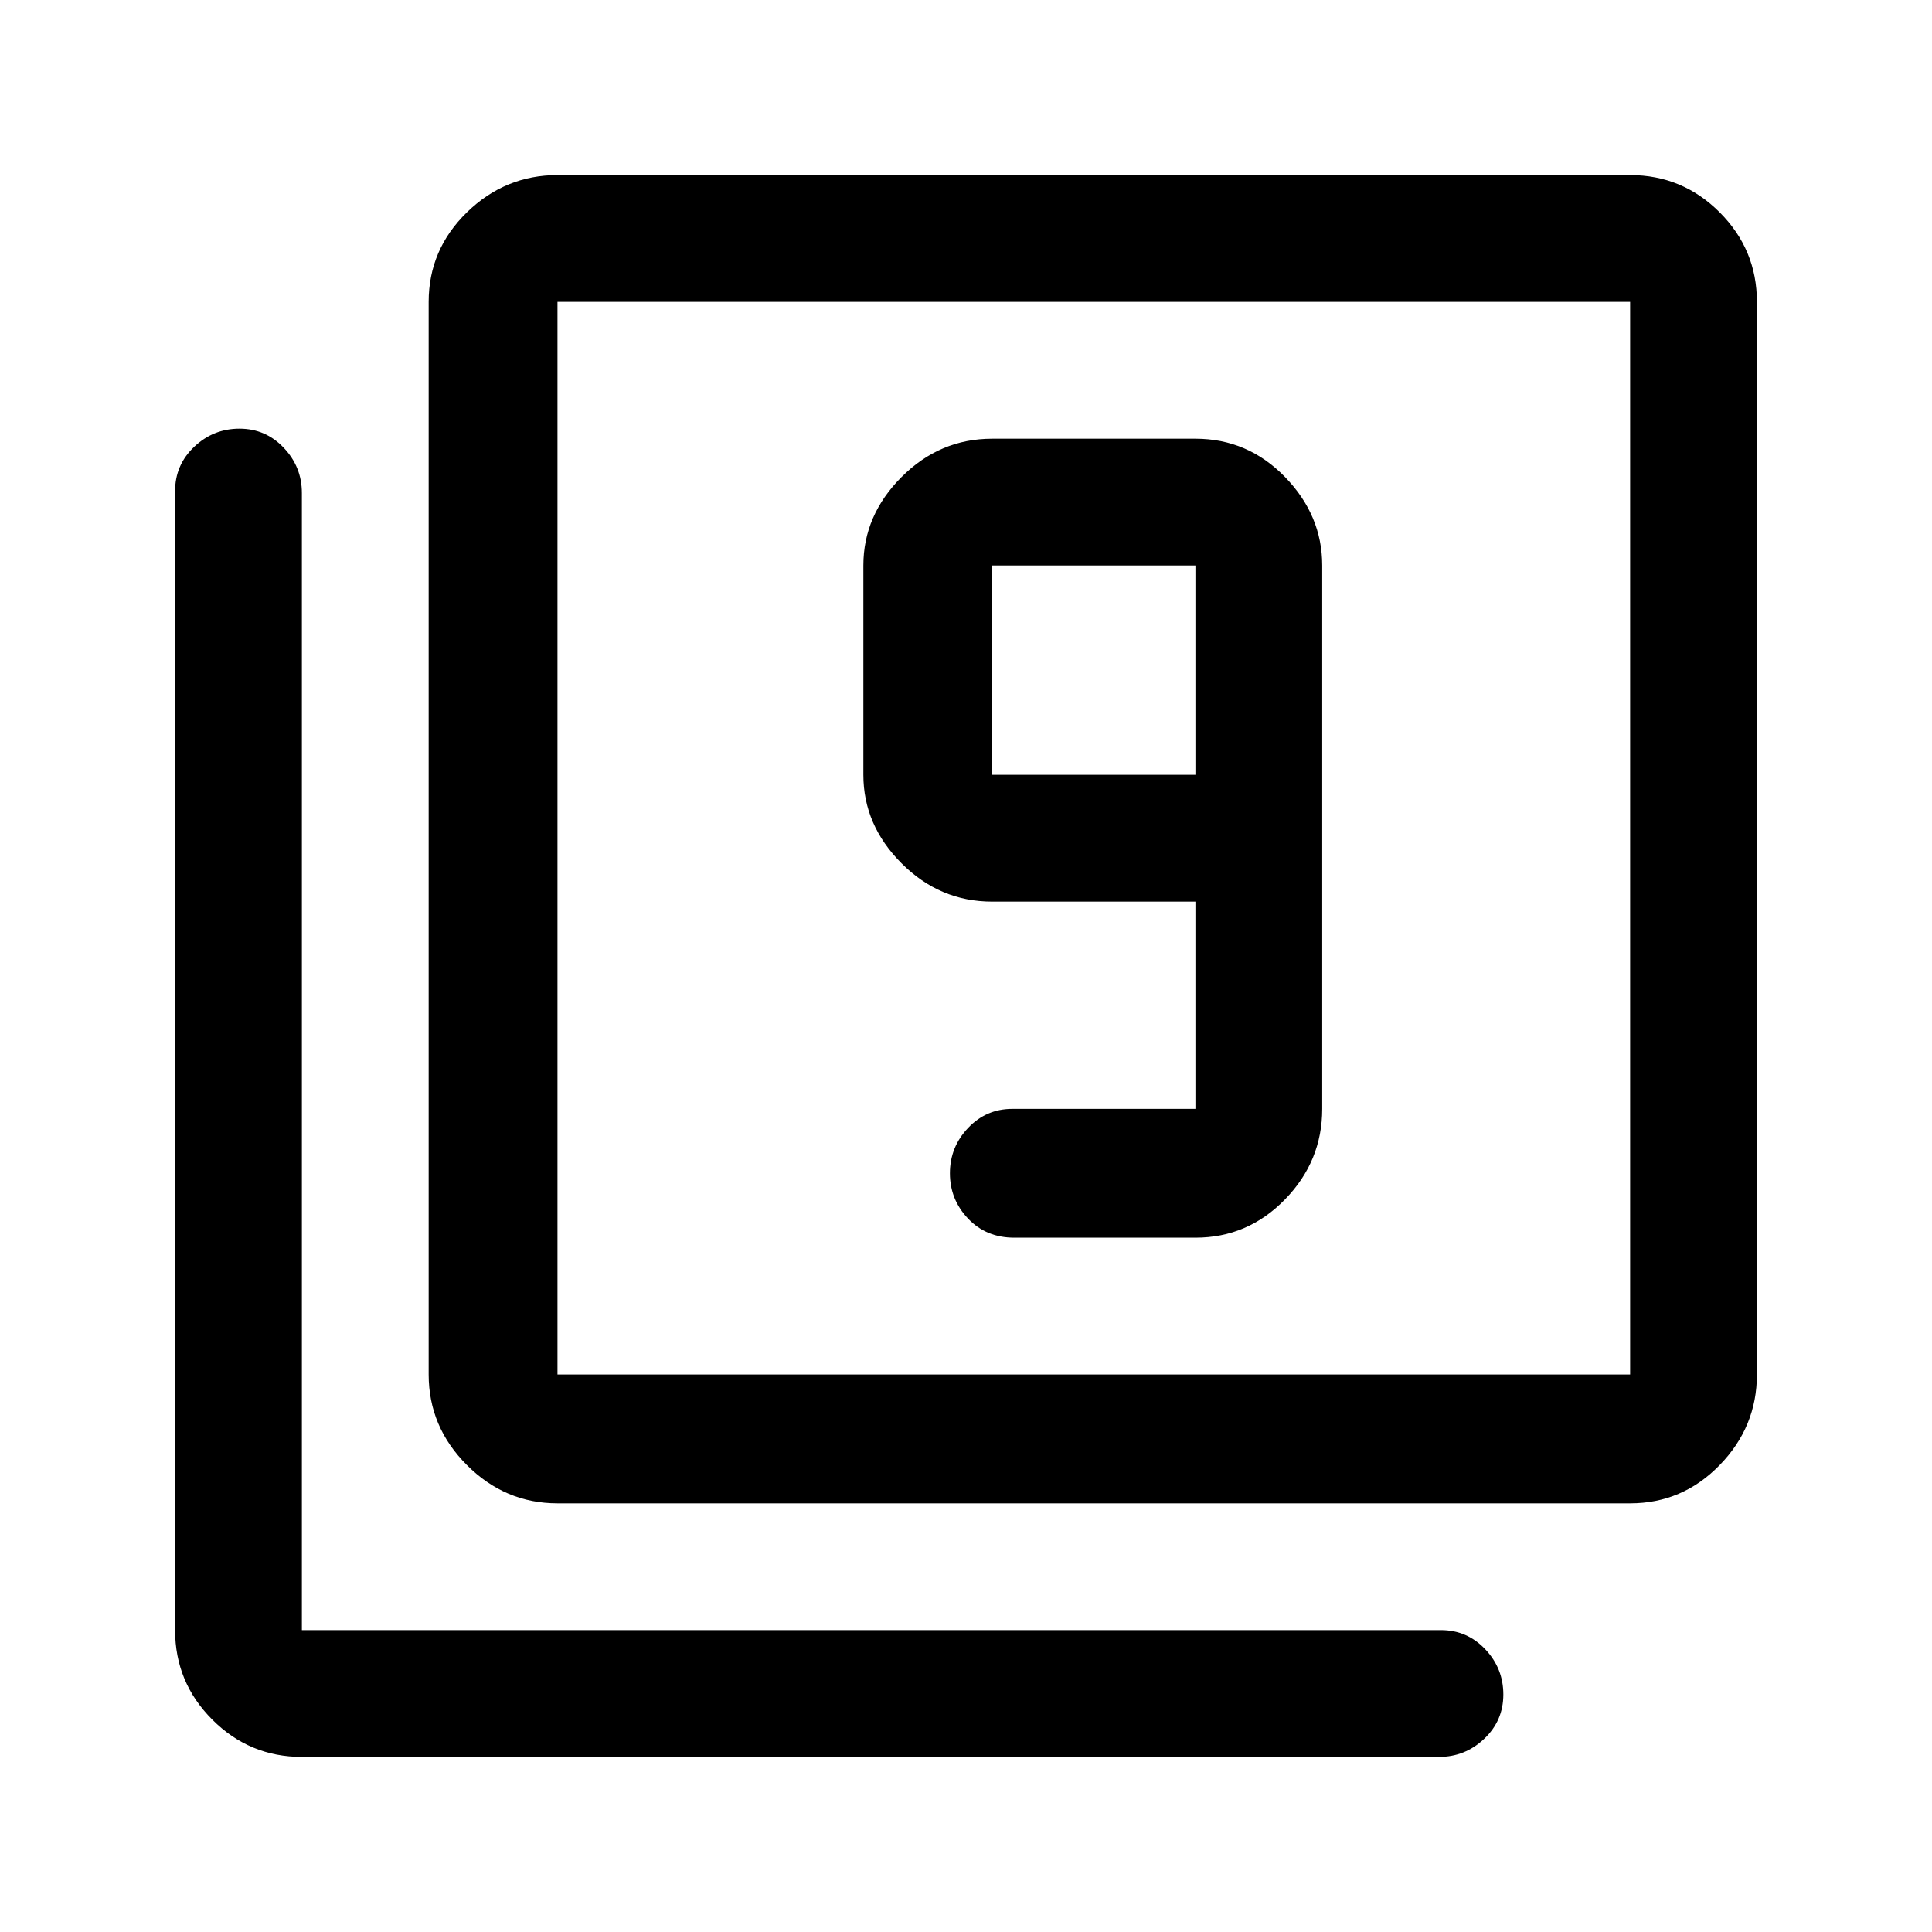 <svg xmlns="http://www.w3.org/2000/svg" height="40" width="40"><path d="M21 25.625H24.75Q25.833 25.625 26.604 24.833Q27.375 24.042 27.375 22.958V11.708Q27.375 10.667 26.604 9.875Q25.833 9.083 24.75 9.083H20.542Q19.458 9.083 18.667 9.875Q17.875 10.667 17.875 11.708V16.042Q17.875 17.083 18.667 17.875Q19.458 18.667 20.542 18.667H24.75V22.958Q24.75 22.958 24.75 22.958Q24.75 22.958 24.75 22.958H20.958Q20.417 22.958 20.042 23.354Q19.667 23.75 19.667 24.292Q19.667 24.833 20.042 25.229Q20.417 25.625 21 25.625ZM24.75 16.042H20.542Q20.542 16.042 20.542 16.042Q20.542 16.042 20.542 16.042V11.708Q20.542 11.708 20.542 11.708Q20.542 11.708 20.542 11.708H24.75Q24.75 11.708 24.75 11.708Q24.75 11.708 24.75 11.708ZM11.542 31.125Q10.458 31.125 9.667 30.333Q8.875 29.542 8.875 28.458V6.25Q8.875 5.167 9.667 4.396Q10.458 3.625 11.542 3.625H33.75Q34.833 3.625 35.604 4.396Q36.375 5.167 36.375 6.25V28.458Q36.375 29.542 35.604 30.333Q34.833 31.125 33.75 31.125ZM11.542 28.458H33.75Q33.75 28.458 33.75 28.458Q33.75 28.458 33.75 28.458V6.25Q33.75 6.25 33.75 6.25Q33.75 6.25 33.75 6.25H11.542Q11.542 6.25 11.542 6.25Q11.542 6.25 11.542 6.25V28.458Q11.542 28.458 11.542 28.458Q11.542 28.458 11.542 28.458ZM6.25 36.375Q5.167 36.375 4.396 35.604Q3.625 34.833 3.625 33.75V10.167Q3.625 9.625 4.021 9.25Q4.417 8.875 4.958 8.875Q5.5 8.875 5.875 9.271Q6.25 9.667 6.25 10.208V33.75Q6.25 33.75 6.25 33.75Q6.25 33.75 6.25 33.75H29.833Q30.375 33.75 30.75 34.146Q31.125 34.542 31.125 35.083Q31.125 35.625 30.729 36Q30.333 36.375 29.792 36.375ZM11.542 6.25Q11.542 6.25 11.542 6.25Q11.542 6.25 11.542 6.25V28.458Q11.542 28.458 11.542 28.458Q11.542 28.458 11.542 28.458Q11.542 28.458 11.542 28.458Q11.542 28.458 11.542 28.458V6.25Q11.542 6.25 11.542 6.25Q11.542 6.25 11.542 6.25Z"/></svg>